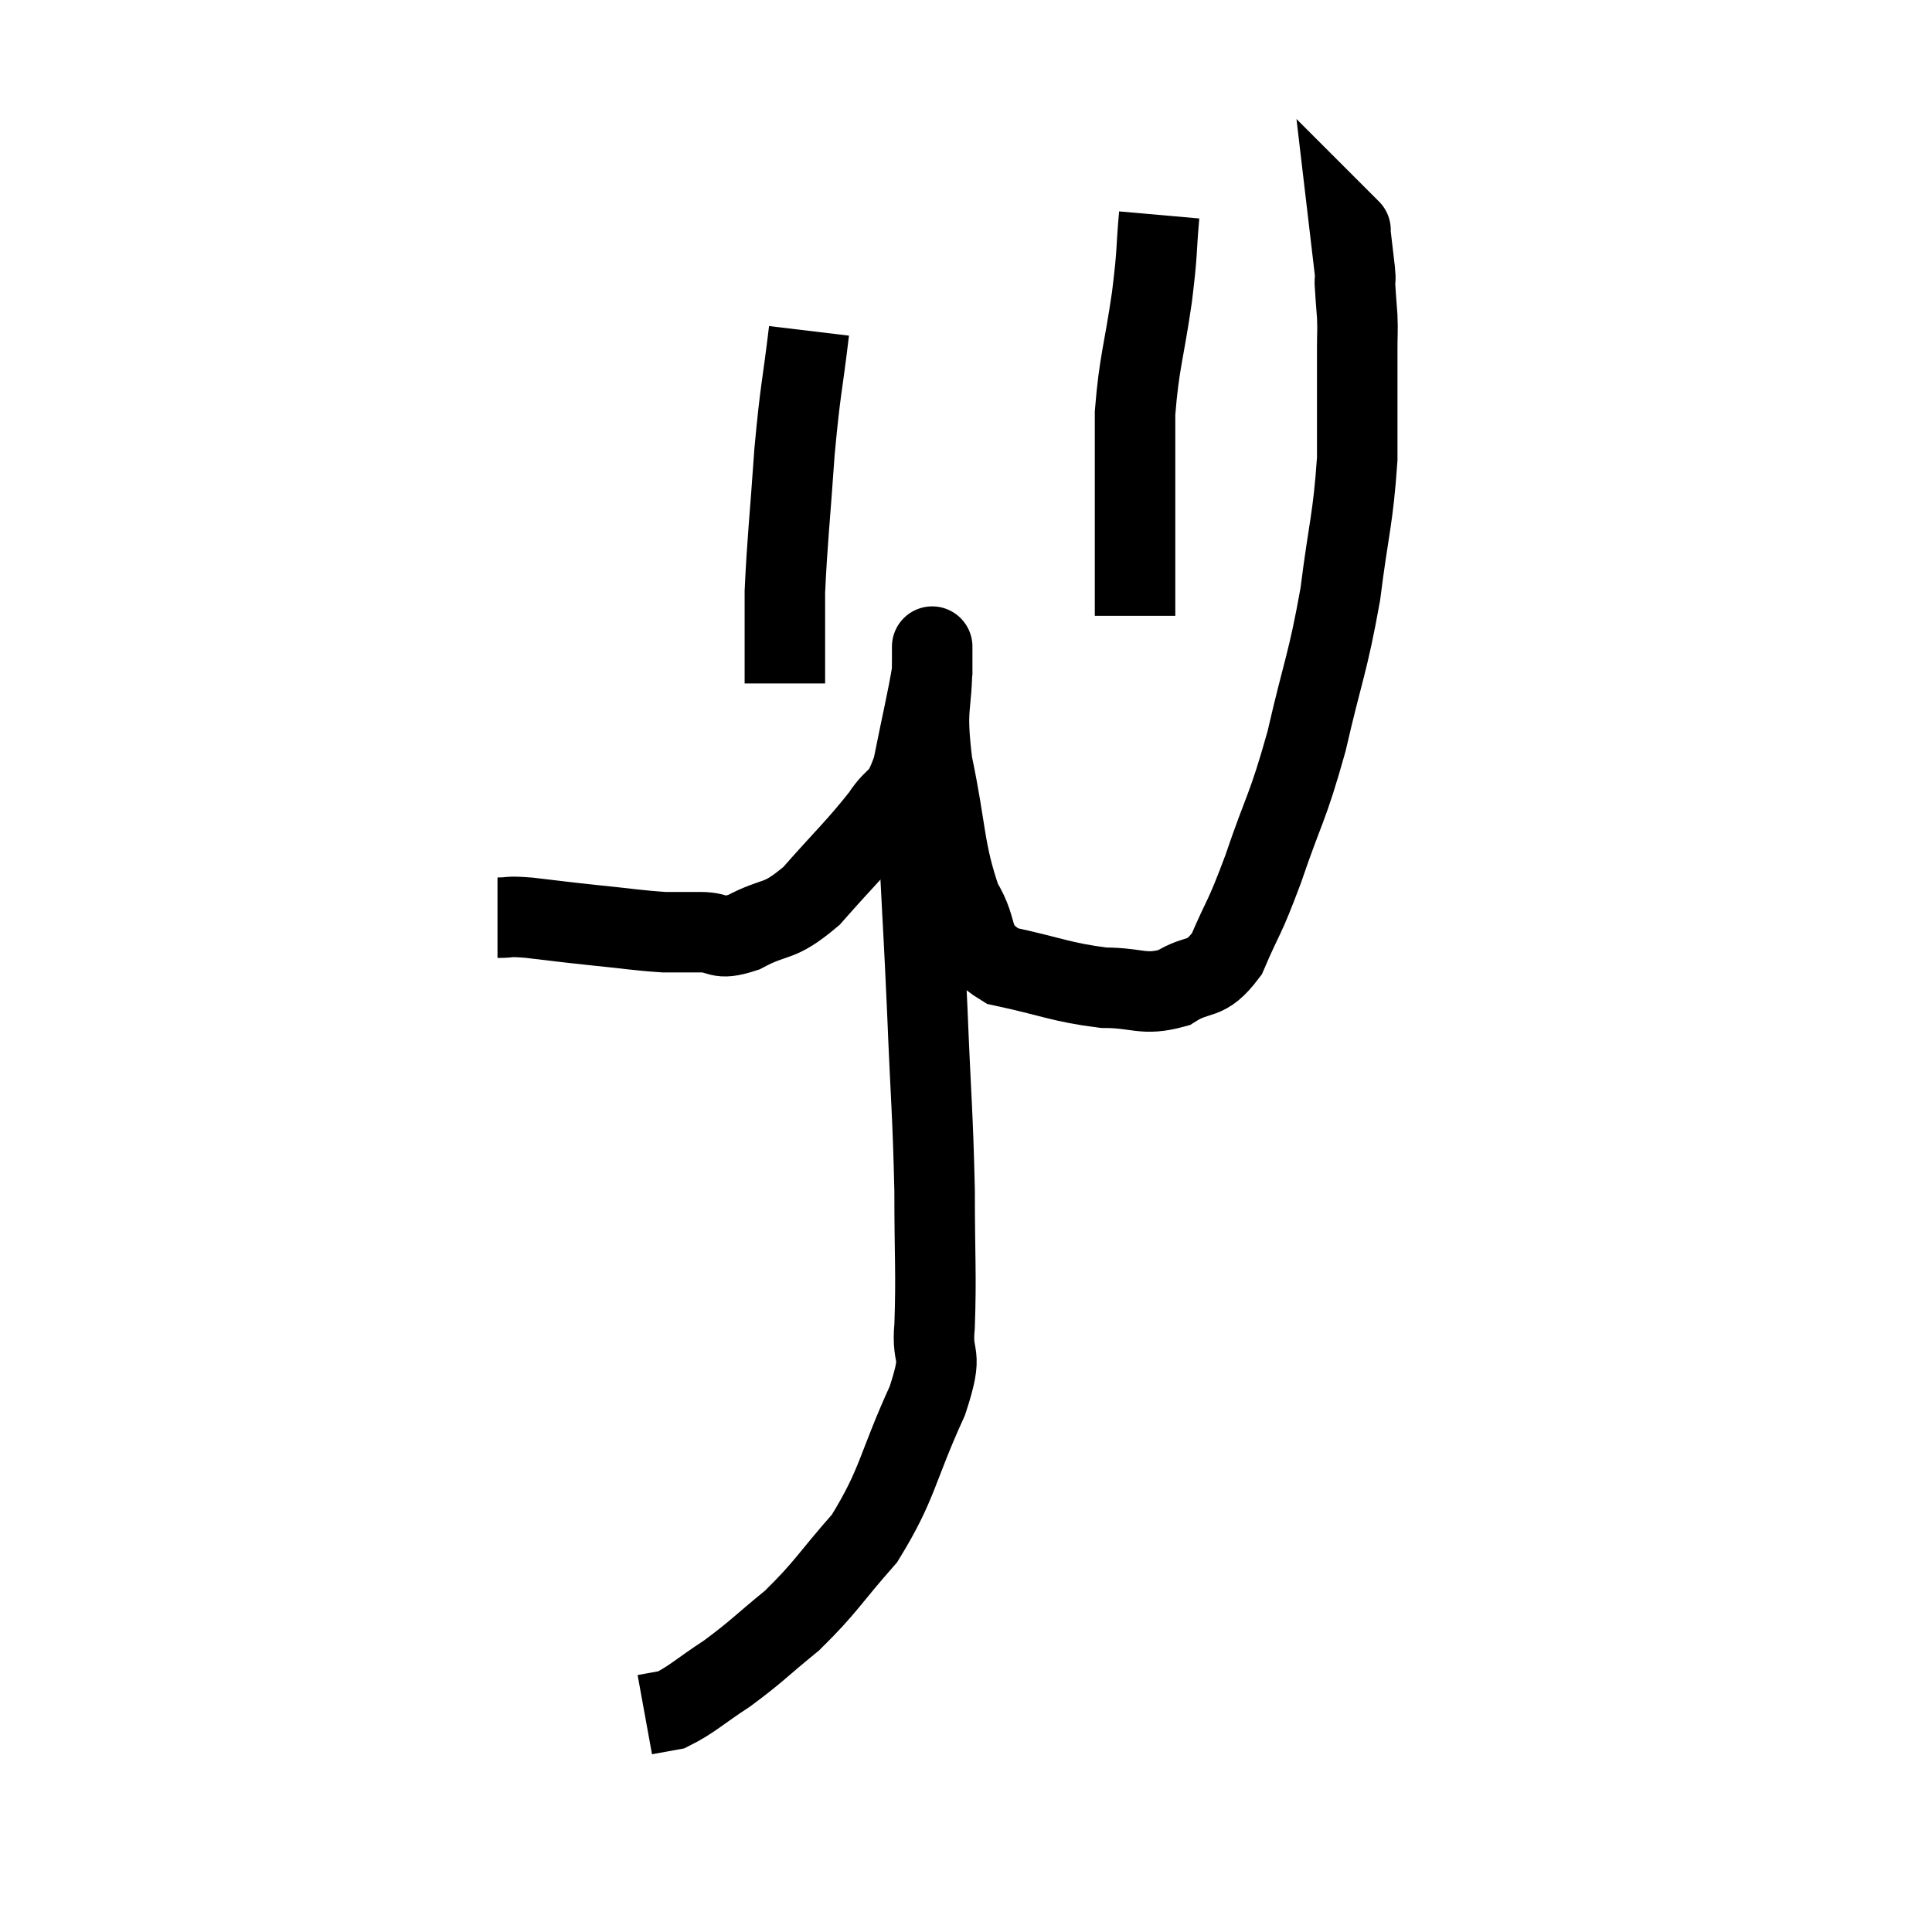 <svg width="48" height="48" viewBox="0 0 48 48" xmlns="http://www.w3.org/2000/svg"><path d="M 12.36 22.8 C 12.75 22.8, 12.555 22.755, 13.14 22.8 C 13.92 22.89, 13.86 22.89, 14.7 22.98 C 15.6 23.07, 15.825 23.115, 16.5 23.16 C 16.95 23.16, 16.905 23.16, 17.4 23.16 C 17.94 23.16, 17.79 23.385, 18.48 23.16 C 19.32 22.71, 19.305 22.98, 20.16 22.26 C 21.03 21.27, 21.27 21.075, 21.9 20.28 C 22.29 19.68, 22.365 19.98, 22.68 19.08 C 22.92 17.88, 23.04 17.4, 23.16 16.68 C 23.16 16.44, 23.16 16.32, 23.16 16.2 C 23.16 16.2, 23.16 16.155, 23.16 16.2 C 23.16 16.29, 23.16 15.69, 23.16 16.38 C 23.16 17.67, 22.98 17.46, 23.16 18.96 C 23.52 20.67, 23.445 21.12, 23.88 22.38 C 24.39 23.19, 24.015 23.46, 24.9 24 C 26.16 24.27, 26.355 24.405, 27.42 24.54 C 28.29 24.54, 28.395 24.75, 29.16 24.54 C 29.82 24.12, 29.925 24.435, 30.48 23.7 C 30.93 22.65, 30.885 22.92, 31.38 21.6 C 31.92 20.01, 31.98 20.13, 32.46 18.42 C 32.88 16.59, 32.985 16.515, 33.3 14.76 C 33.51 13.08, 33.615 12.93, 33.72 11.4 C 33.72 10.02, 33.72 9.525, 33.72 8.64 C 33.72 8.25, 33.735 8.265, 33.72 7.86 C 33.69 7.44, 33.675 7.305, 33.66 7.02 C 33.66 6.87, 33.69 7.05, 33.66 6.72 C 33.6 6.21, 33.57 5.955, 33.54 5.7 C 33.54 5.7, 33.57 5.73, 33.54 5.7 L 33.42 5.58" fill="none" stroke="black" stroke-width="2"></path><path d="M 28.8 5.34 C 28.71 6.36, 28.77 6.15, 28.62 7.38 C 28.41 8.82, 28.305 8.97, 28.2 10.26 C 28.2 11.4, 28.2 11.535, 28.2 12.54 C 28.2 13.41, 28.2 13.59, 28.2 14.28 L 28.2 15.3" fill="none" stroke="black" stroke-width="2"></path><path d="M 20.1 8.22 C 19.92 9.72, 19.89 9.6, 19.74 11.22 C 19.62 12.96, 19.56 13.41, 19.5 14.7 C 19.5 15.54, 19.5 15.81, 19.5 16.38 L 19.5 16.98" fill="none" stroke="black" stroke-width="2"></path><path d="M 22.8 19.68 C 22.83 20.61, 22.8 20.175, 22.86 21.54 C 22.95 23.34, 22.95 23.13, 23.04 25.14 C 23.13 27.36, 23.175 27.63, 23.22 29.58 C 23.22 31.26, 23.265 31.635, 23.22 32.94 C 23.13 33.87, 23.475 33.48, 23.04 34.8 C 22.26 36.51, 22.32 36.855, 21.48 38.22 C 20.58 39.24, 20.535 39.42, 19.68 40.26 C 18.87 40.92, 18.81 41.025, 18.06 41.58 C 17.37 42.03, 17.19 42.225, 16.68 42.48 L 16.02 42.6" fill="none" stroke="black" stroke-width="2"></path></svg>